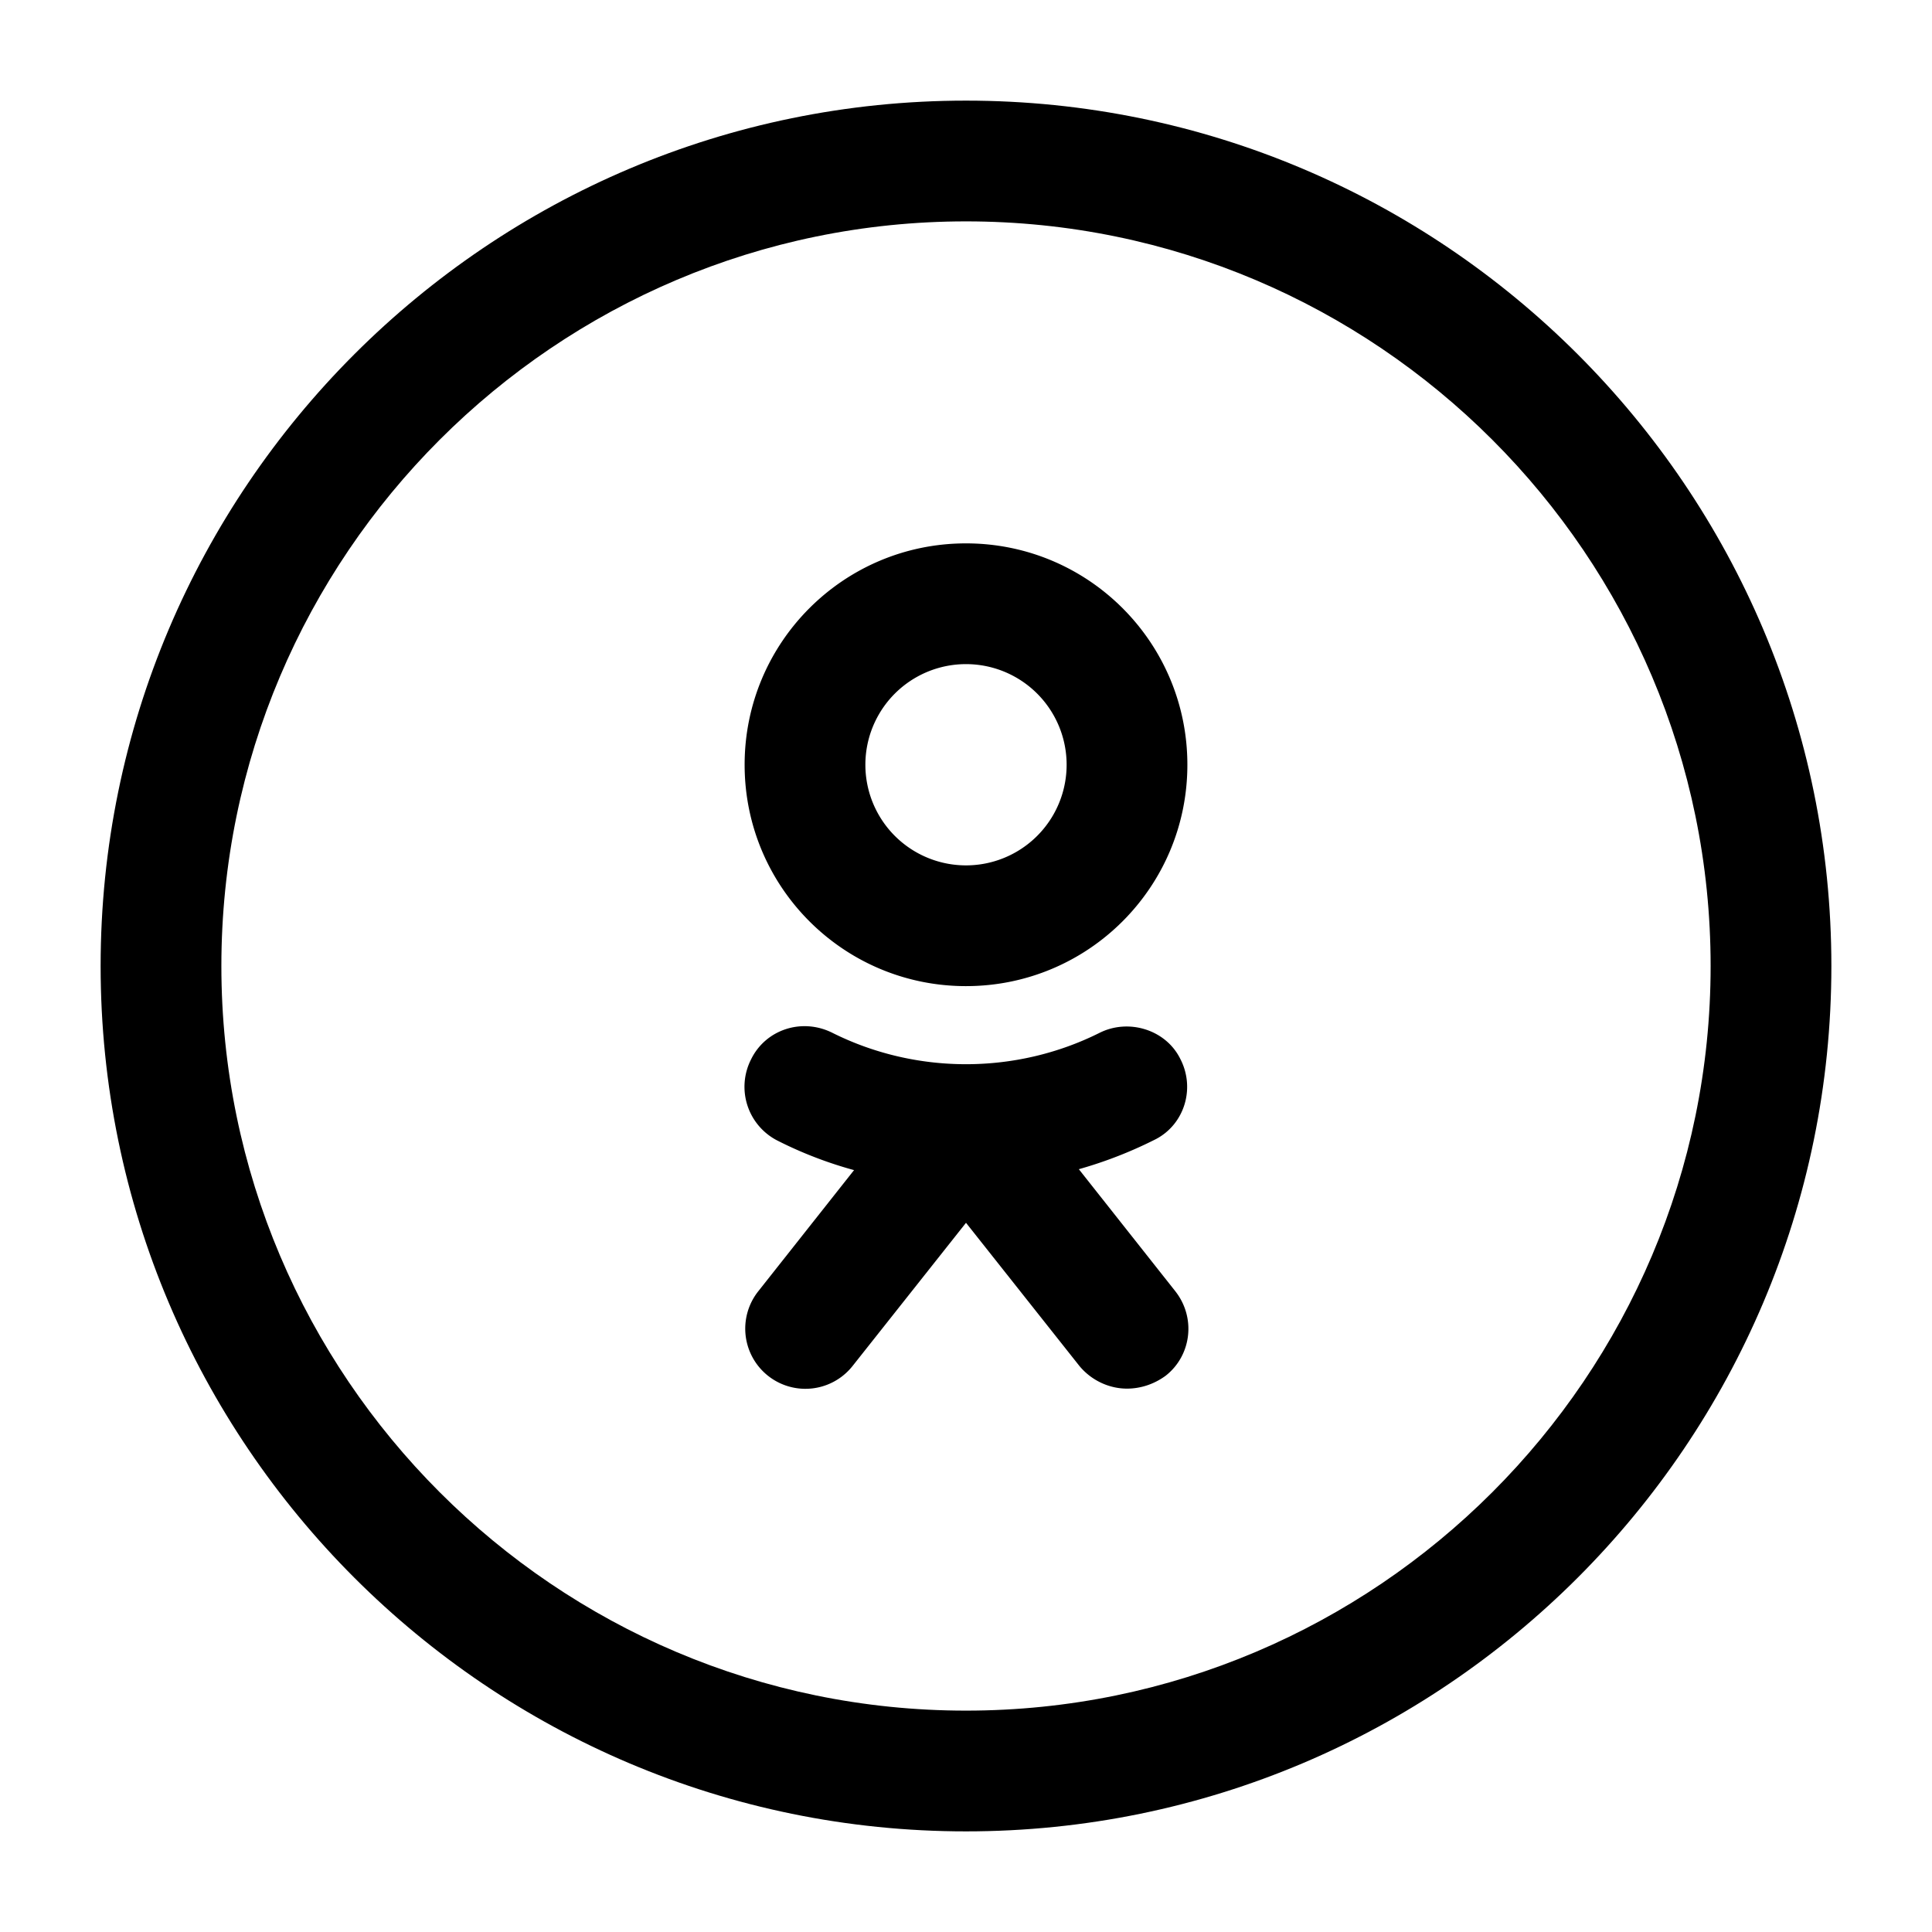 <svg xmlns="http://www.w3.org/2000/svg" fill="none" viewBox="0 0 24 24"><path fill="#000" d="M12 12.25c-1.52 0-2.75-1.23-2.75-2.75S10.48 6.75 12 6.75s2.75 1.23 2.75 2.75-1.23 2.75-2.75 2.75m0-4a1.25 1.25 0 1 0 0 2.5 1.25 1.25 0 0 0 0-2.5m-.01 6.47c-.8 0-1.6-.18-2.33-.55a.75.75 0 0 1-.33-1.01c.18-.37.63-.52 1.01-.33 1.04.52 2.28.52 3.32 0 .36-.18.82-.04 1 .32.19.36.06.81-.3 1-.75.38-1.56.57-2.37.57"/><path fill="#000" d="M14 17.25c-.22 0-.44-.1-.59-.28L12 15.19l-1.41 1.78a.747.747 0 1 1-1.17-.93l2-2.53c.28-.36.89-.36 1.18 0l2 2.53c.26.33.2.8-.12 1.05-.15.11-.32.16-.48.16"/><path fill="#000" d="M12 22.75C6.07 22.75 1.25 17.93 1.25 12S6.07 1.25 12 1.25 22.75 6.07 22.75 12 17.93 22.75 12 22.75m0-20C6.9 2.75 2.75 6.9 2.75 12S6.9 21.25 12 21.25s9.25-4.15 9.25-9.25S17.1 2.75 12 2.75"/></svg>